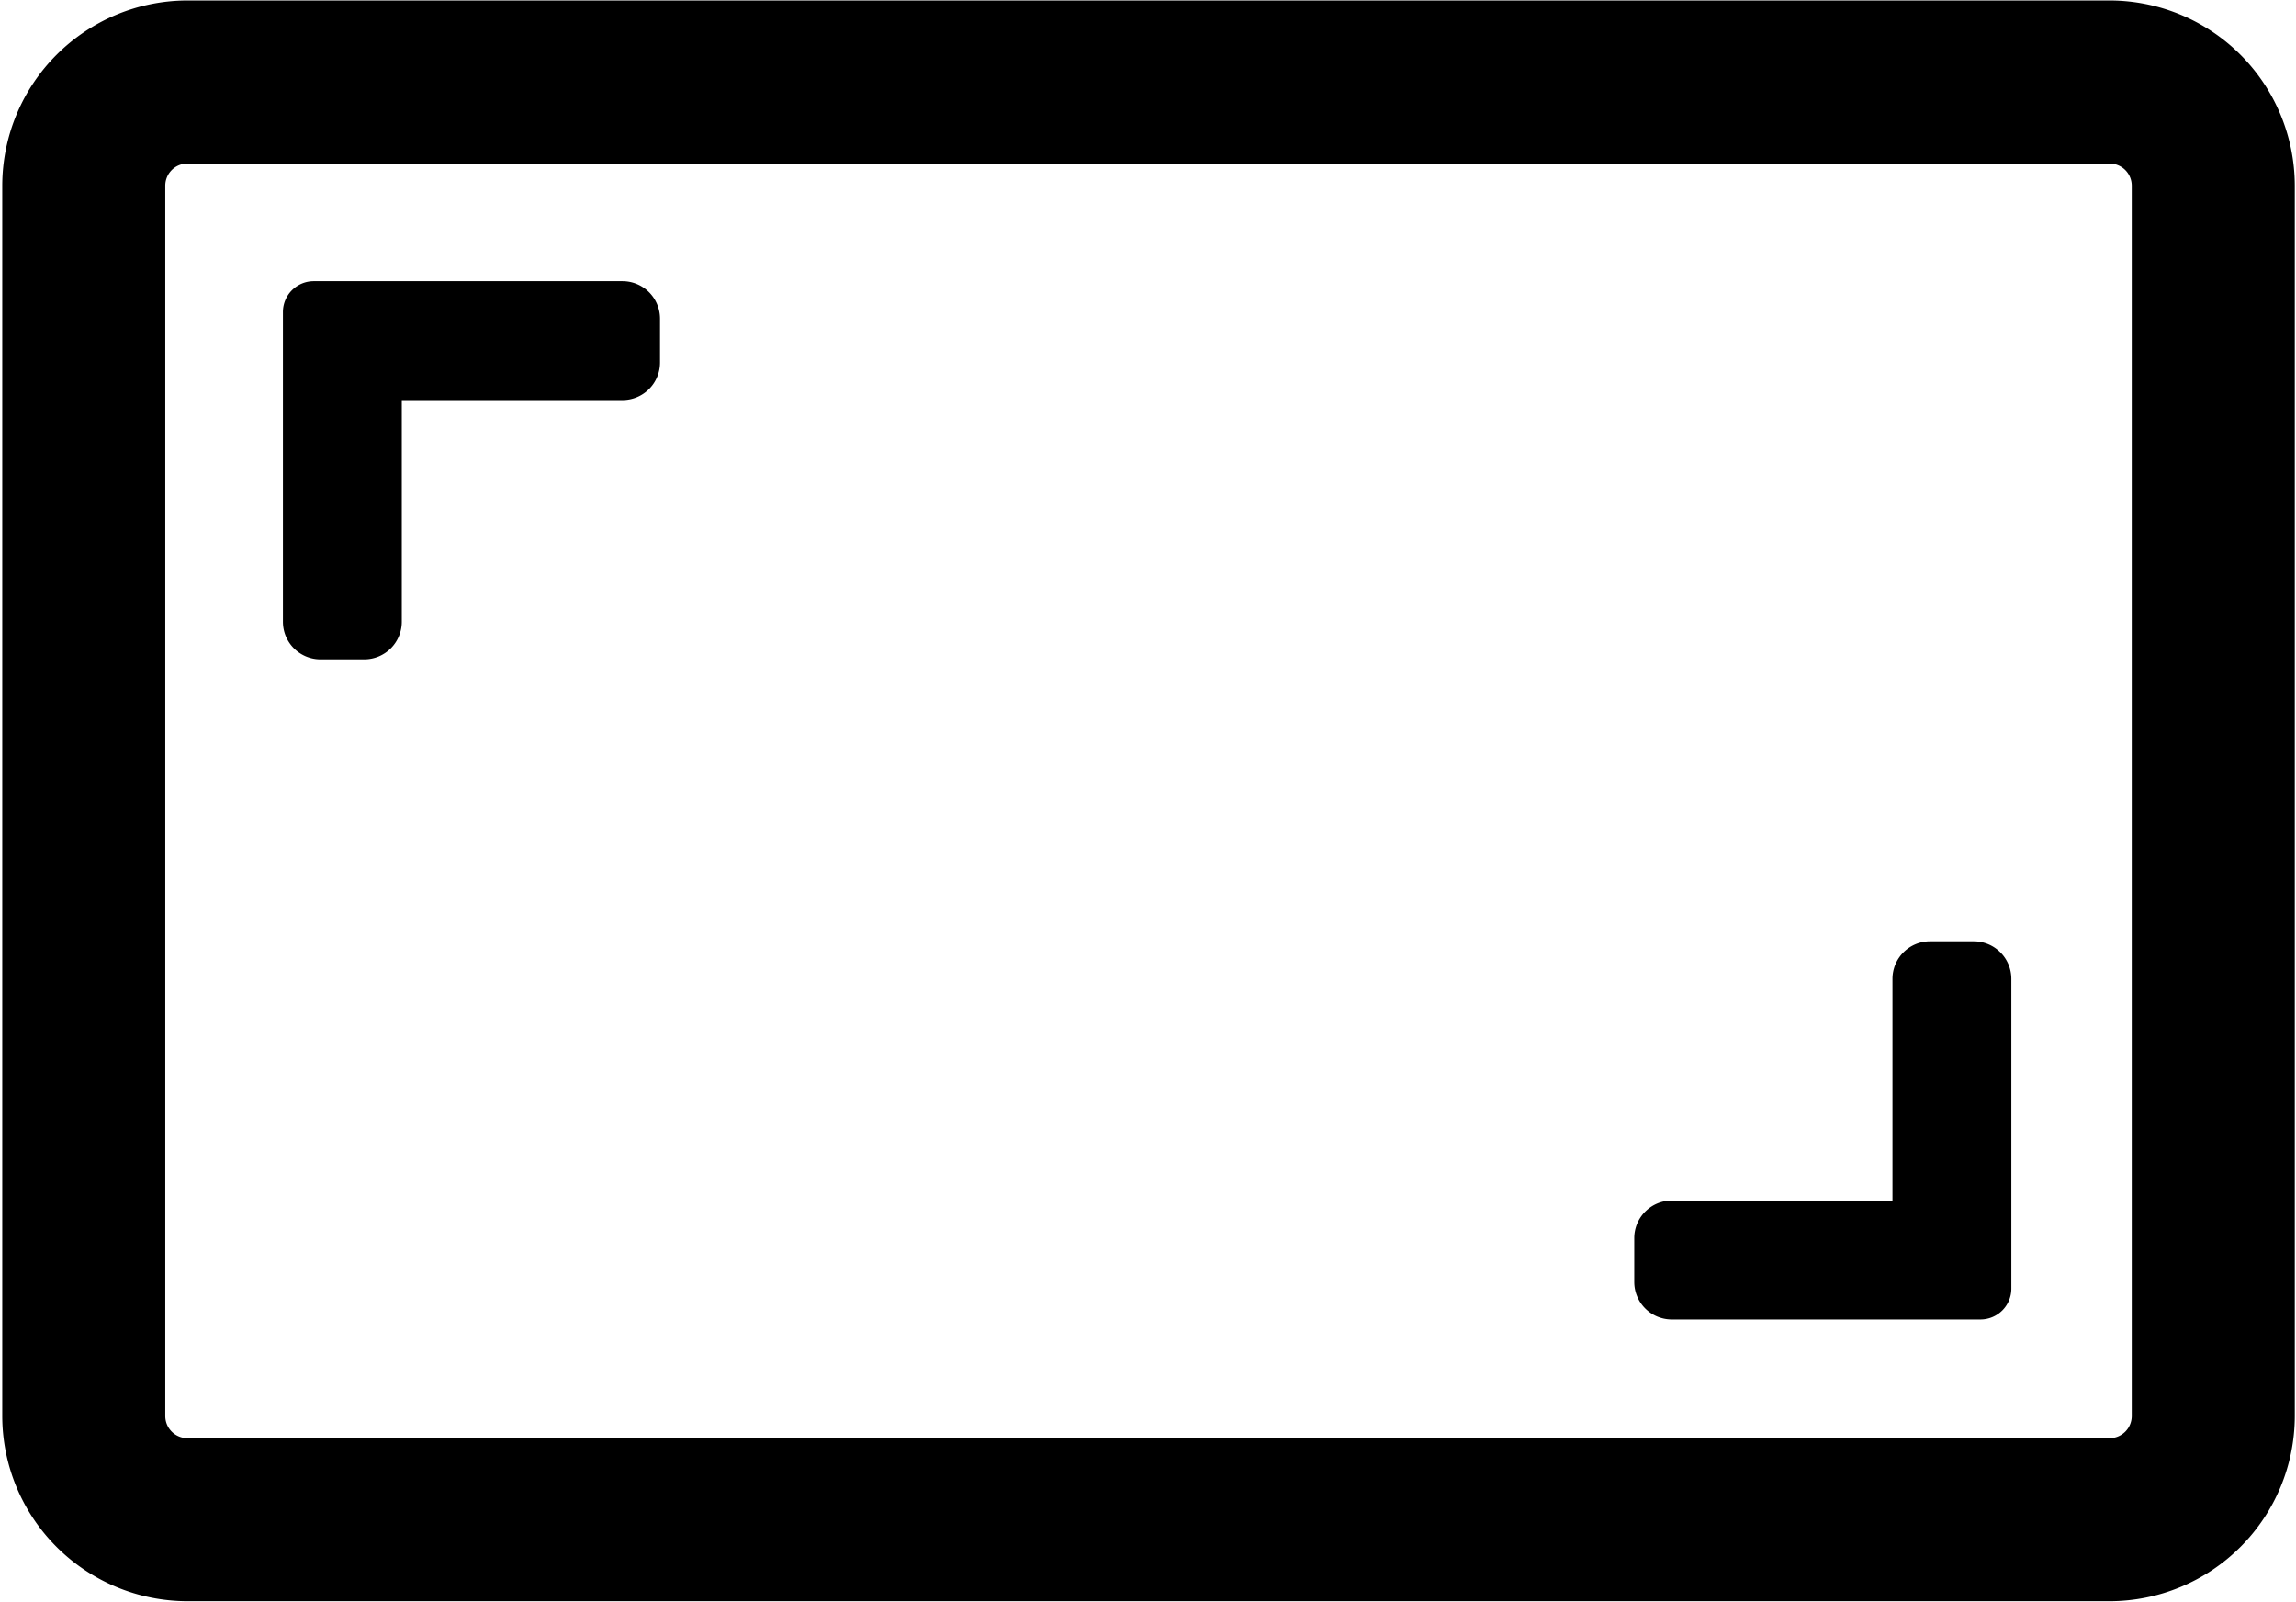 <svg id="Layer_1" data-name="Layer 1" xmlns="http://www.w3.org/2000/svg" viewBox="0 0 734 512"><g id="Group_49" data-name="Group 49"><g id="Rectangle_9" data-name="Rectangle 9"><path d="M674.42,511.79H59.91A59.27,59.27,0,0,1,.72,452.59V59.34A59.27,59.27,0,0,1,59.91.15H674.42a59.27,59.27,0,0,1,59.19,59.19V452.59A59.27,59.27,0,0,1,674.42,511.79ZM59.91,52.27a7.08,7.08,0,0,0-7.07,7.07V452.59a7.08,7.08,0,0,0,7.07,7.08H674.42a7.08,7.08,0,0,0,7.07-7.08V59.34a7.08,7.08,0,0,0-7.07-7.07Z"/></g></g><path d="M199,89.87H100.3a9.86,9.86,0,0,0-9.85,9.86v99a12,12,0,0,0,12,12h14a12,12,0,0,0,12-12V127.87H199a12,12,0,0,0,12-12v-14A12,12,0,0,0,199,89.87Z"/><path d="M631,300.87H617a12,12,0,0,0-12,12v70.87H534.45a12,12,0,0,0-12,12v14a12,12,0,0,0,12,12h98.69a9.87,9.87,0,0,0,9.86-9.86v-99A12,12,0,0,0,631,300.87Z"/></svg>
